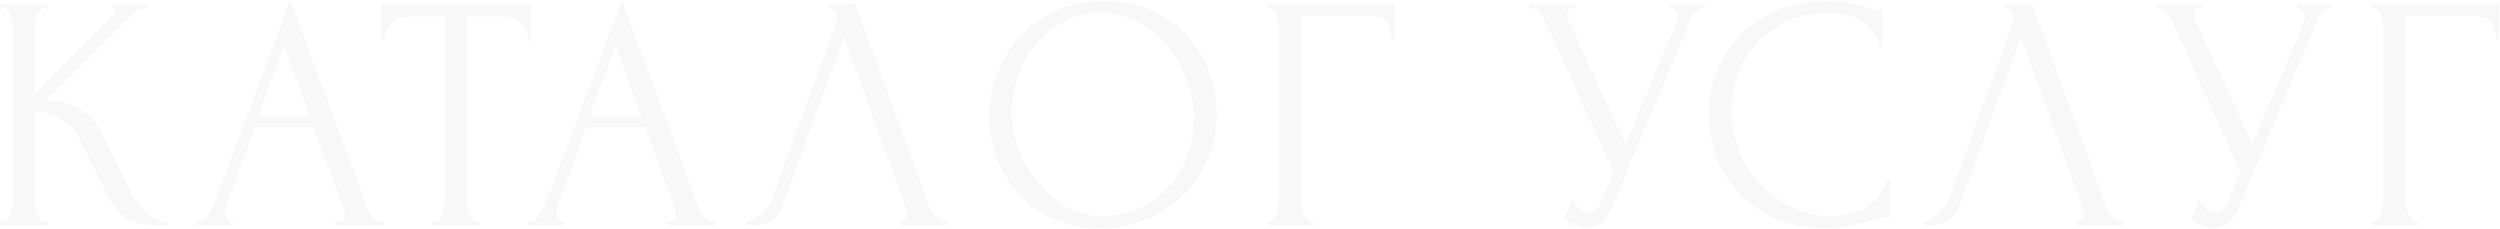 <svg width="1646" height="151" viewBox="0 0 1646 151" fill="none" xmlns="http://www.w3.org/2000/svg">
<path opacity="0.03" d="M0.073 145.8H1.173C2.346 145.8 3.373 145.36 4.253 144.48C5.133 143.6 5.866 142.573 6.453 141.4C7.186 140.227 7.7 138.98 7.993 137.66C8.286 136.193 8.433 134.873 8.433 133.7V16.44C8.433 15.413 8.286 14.24 7.993 12.92C7.7 11.6 7.186 10.353 6.453 9.18C5.866 8.007 5.133 7.053 4.253 6.32C3.373 5.44 2.42 5 1.393 5H0.293V2.8H31.533V5H30.433C29.26 5 28.233 5.44 27.353 6.32C26.473 7.053 25.666 8.007 24.933 9.18C24.346 10.353 23.833 11.6 23.393 12.92C23.1 14.24 22.953 15.413 22.953 16.44V61.98L73.993 11.16C75.166 9.987 75.753 8.593 75.753 6.98C75.753 5.66 75.166 5 73.993 5V2.8H97.753V5C94.82 5.147 92.18 6.027 89.833 7.64C87.633 9.253 85.213 11.38 82.573 14.02L30.433 66.16C39.966 66.453 47.666 68.507 53.533 72.32C59.4 76.133 64.02 81.413 67.393 88.16L84.773 123.36C85.8 125.56 87.12 127.98 88.733 130.62C90.493 133.113 92.4 135.533 94.453 137.88C96.653 140.08 99.073 141.987 101.713 143.6C104.353 145.067 107.14 145.8 110.073 145.8V148H99.073C94.82 148 91.153 147.413 88.073 146.24C84.993 144.92 82.28 143.233 79.933 141.18C77.733 138.98 75.753 136.56 73.993 133.92C72.38 131.28 70.913 128.64 69.593 126L51.773 90.58C48.986 85.153 45.1 81.047 40.113 78.26C35.273 75.327 29.553 73.713 22.953 73.42V133.7C22.953 134.873 23.1 136.12 23.393 137.44C23.686 138.76 24.126 140.08 24.713 141.4C25.3 142.573 26.033 143.6 26.913 144.48C27.793 145.213 28.746 145.653 29.773 145.8H31.313V148H0.073V145.8ZM220.419 145.8H221.519C225.039 145.8 226.799 144.187 226.799 140.96C226.799 139.787 226.579 138.54 226.139 137.22L206.339 83.76H167.839L148.699 136.34C148.259 137.513 148.039 138.613 148.039 139.64C148.039 141.547 148.552 143.087 149.579 144.26C150.605 145.287 151.705 145.8 152.879 145.8H153.979V148H129.559V145.8H130.659C132.565 145.8 134.399 144.7 136.159 142.5C138.065 140.153 139.605 137.44 140.779 134.36L191.159 0.16L240.439 133.04C241.465 135.973 242.859 138.833 244.619 141.62C246.525 144.407 248.945 145.8 251.879 145.8H252.979V148H220.419V145.8ZM170.039 76.28H203.919L186.979 30.3L170.039 76.28ZM314.594 145.8H315.694V148H284.454V145.8H285.554C286.727 145.8 287.754 145.36 288.634 144.48C289.514 143.6 290.247 142.573 290.834 141.4C291.567 140.227 292.081 138.98 292.374 137.66C292.667 136.193 292.814 134.873 292.814 133.7V10.94H267.294C264.947 10.94 262.894 11.453 261.134 12.48C259.374 13.507 257.907 14.827 256.734 16.44C255.561 17.907 254.681 19.593 254.094 21.5C253.507 23.26 253.214 25.02 253.214 26.78H251.014V2.8H349.794V26.78H347.594C347.594 25.02 347.301 23.26 346.714 21.5C346.127 19.593 345.247 17.907 344.074 16.44C342.901 14.827 341.434 13.507 339.674 12.48C337.914 11.453 335.861 10.94 333.514 10.94H307.554V133.7C307.554 134.873 307.701 136.193 307.994 137.66C308.287 138.98 308.727 140.227 309.314 141.4C310.047 142.573 310.781 143.6 311.514 144.48C312.394 145.36 313.421 145.8 314.594 145.8ZM438.674 145.8H439.774C443.294 145.8 445.054 144.187 445.054 140.96C445.054 139.787 444.834 138.54 444.394 137.22L424.594 83.76H386.094L366.954 136.34C366.514 137.513 366.294 138.613 366.294 139.64C366.294 141.547 366.807 143.087 367.834 144.26C368.861 145.287 369.961 145.8 371.134 145.8H372.234V148H347.814V145.8H348.914C350.821 145.8 352.654 144.7 354.414 142.5C356.321 140.153 357.861 137.44 359.034 134.36L409.414 0.16L458.694 133.04C459.721 135.973 461.114 138.833 462.874 141.62C464.781 144.407 467.201 145.8 470.134 145.8H471.234V148H438.674V145.8ZM388.294 76.28H422.174L405.234 30.3L388.294 76.28ZM516.3 132.6C514.98 136.413 512.926 139.933 510.14 143.16C507.353 146.387 503.246 148 497.82 148H491V145.8C491.88 145.8 493.053 145.58 494.52 145.14C495.986 144.553 497.526 143.673 499.14 142.5C500.753 141.327 502.366 139.86 503.98 138.1C505.593 136.193 506.986 133.847 508.16 131.06L549.74 17.1C550.473 14.9 550.84 13.213 550.84 12.04C550.84 9.84 550.18 8.153 548.86 6.98C547.686 5.66 546.44 5 545.12 5V2.8H563.16L612.44 137.44C613.173 139.493 614.566 141.4 616.62 143.16C618.673 144.773 620.946 145.653 623.44 145.8V148H591.98V145.8C593.153 145.8 594.326 145.36 595.5 144.48C596.82 143.453 597.48 142.133 597.48 140.52C597.48 140.08 597.333 139.42 597.04 138.54L555.68 24.58L516.3 132.6ZM727.166 0.6C738.606 0.6 748.873 2.653 757.966 6.76C767.06 10.72 774.76 16.147 781.066 23.04C787.519 29.787 792.433 37.707 795.806 46.8C799.326 55.747 801.086 65.133 801.086 74.96C801.086 85.96 799.033 96.08 794.926 105.32C790.966 114.56 785.466 122.48 778.426 129.08C771.386 135.68 763.173 140.887 753.786 144.7C744.546 148.367 734.646 150.2 724.086 150.2C712.793 150.2 702.599 148.147 693.506 144.04C684.559 139.933 676.933 134.507 670.626 127.76C664.466 121.013 659.699 113.24 656.326 104.44C652.953 95.64 651.266 86.473 651.266 76.94C651.266 67.553 652.953 58.313 656.326 49.22C659.699 39.98 664.613 31.767 671.066 24.58C677.666 17.393 685.659 11.6 695.046 7.2C704.433 2.8 715.139 0.6 727.166 0.6ZM726.946 142.5C736.773 142.06 745.353 139.86 752.686 135.9C760.166 131.793 766.399 126.66 771.386 120.5C776.373 114.193 780.04 107.3 782.386 99.82C784.879 92.34 786.126 84.933 786.126 77.6C786.126 69.533 784.66 61.393 781.726 53.18C778.793 44.967 774.613 37.56 769.186 30.96C763.759 24.213 757.233 18.787 749.606 14.68C742.126 10.427 733.693 8.3 724.306 8.3C715.213 8.3 707.073 10.353 699.886 14.46C692.699 18.42 686.539 23.553 681.406 29.86C676.419 36.167 672.606 43.207 669.966 50.98C667.326 58.753 666.006 66.38 666.006 73.86C666.006 81.927 667.546 90.067 670.626 98.28C673.706 106.347 677.959 113.68 683.386 120.28C688.813 126.88 695.193 132.233 702.526 136.34C710.006 140.447 718.146 142.5 726.946 142.5ZM864.169 145.8H865.269V148H833.589V145.8H834.689C835.863 145.8 836.889 145.433 837.769 144.7C838.649 143.82 839.383 142.793 839.969 141.62C840.703 140.447 841.216 139.2 841.509 137.88C841.803 136.56 841.949 135.313 841.949 134.14V16.44C841.949 15.413 841.803 14.24 841.509 12.92C841.216 11.6 840.703 10.353 839.969 9.18C839.383 8.007 838.649 7.053 837.769 6.32C836.889 5.44 835.863 5 834.689 5H833.589V2.8H918.289V26.12H916.089C916.089 20.84 914.916 16.953 912.569 14.46C910.369 11.82 906.849 10.5 902.009 10.5H856.909V134.14C856.909 135.313 857.056 136.56 857.349 137.88C857.643 139.2 858.083 140.447 858.669 141.62C859.403 142.793 860.209 143.82 861.089 144.7C861.969 145.433 862.996 145.8 864.169 145.8ZM1006.75 2.8H1037.33V5H1036.01C1034.39 5 1033.29 5.513 1032.71 6.54C1032.12 7.42 1031.83 8.373 1031.83 9.4C1031.83 10.133 1031.9 10.793 1032.05 11.38C1032.19 11.967 1032.34 12.407 1032.49 12.7L1070.11 94.98L1103.77 15.12C1103.91 14.827 1104.13 14.24 1104.43 13.36C1104.72 12.333 1104.87 11.38 1104.87 10.5C1104.87 8.447 1104.13 7.053 1102.67 6.32C1101.2 5.44 1100.1 5 1099.37 5V2.8H1122.91V5C1120.27 5 1118.21 5.733 1116.75 7.2C1115.43 8.52 1114.4 9.913 1113.67 11.38L1060.87 137.66C1059.11 141.913 1056.76 145.067 1053.83 147.12C1050.89 149.027 1047.74 149.98 1044.37 149.98C1042.17 149.98 1040.19 149.613 1038.43 148.88C1036.67 148.293 1035.13 147.56 1033.81 146.68C1032.49 145.8 1031.46 144.993 1030.73 144.26C1030.14 143.527 1029.85 143.16 1029.85 143.16L1035.35 131.06C1036.52 133.847 1038.06 136.047 1039.97 137.66C1041.87 139.127 1043.85 139.86 1045.91 139.86C1047.23 139.86 1048.55 139.42 1049.87 138.54C1051.33 137.513 1052.58 135.973 1053.61 133.92L1062.19 113.02L1016.43 12.04C1014.37 7.64 1011.15 5.293 1006.75 5V2.8ZM1203.72 8.52C1192.86 8.52 1183.4 10.5 1175.34 14.46C1167.42 18.273 1160.82 23.333 1155.54 29.64C1150.26 35.8 1146.3 42.767 1143.66 50.54C1141.16 58.313 1139.92 66.013 1139.92 73.64C1139.92 82.293 1141.6 90.8 1144.98 99.16C1148.35 107.373 1152.97 114.707 1158.84 121.16C1164.85 127.467 1171.82 132.6 1179.74 136.56C1187.66 140.373 1196.24 142.28 1205.48 142.28C1208.12 142.28 1211.2 141.987 1214.72 141.4C1218.38 140.813 1221.98 139.713 1225.5 138.1C1229.02 136.34 1232.24 133.92 1235.18 130.84C1238.26 127.76 1240.6 123.727 1242.22 118.74H1244.42V143.16C1242.22 143.16 1239.87 143.453 1237.38 144.04C1235.03 144.627 1232.39 145.287 1229.46 146.02C1225.64 147.047 1221.39 148 1216.7 148.88C1212.15 149.76 1207.31 150.2 1202.18 150.2C1189.42 150.2 1178.2 148 1168.52 143.6C1158.84 139.2 1150.77 133.48 1144.32 126.44C1137.86 119.4 1133.02 111.48 1129.8 102.68C1126.57 93.733 1124.96 84.713 1124.96 75.62C1124.96 66.527 1126.57 57.507 1129.8 48.56C1133.02 39.613 1137.94 31.62 1144.54 24.58C1151.14 17.393 1159.42 11.6 1169.4 7.2C1179.37 2.8 1191.1 0.6 1204.6 0.6C1209.44 0.6 1213.76 1.04 1217.58 1.92C1221.54 2.8 1225.06 3.68 1228.14 4.56C1230.34 5.293 1232.32 5.88 1234.08 6.32C1235.98 6.613 1237.82 6.76 1239.58 6.76V31.18H1237.38C1236.5 26.633 1234.88 22.893 1232.54 19.96C1230.19 16.88 1227.4 14.533 1224.18 12.92C1221.1 11.307 1217.72 10.207 1214.06 9.62C1210.54 8.887 1207.09 8.52 1203.72 8.52ZM1291.16 132.6C1289.84 136.413 1287.79 139.933 1285 143.16C1282.22 146.387 1278.11 148 1272.68 148H1265.86V145.8C1266.74 145.8 1267.92 145.58 1269.38 145.14C1270.85 144.553 1272.39 143.673 1274 142.5C1275.62 141.327 1277.23 139.86 1278.84 138.1C1280.46 136.193 1281.85 133.847 1283.02 131.06L1324.6 17.1C1325.34 14.9 1325.7 13.213 1325.7 12.04C1325.7 9.84 1325.04 8.153 1323.72 6.98C1322.55 5.66 1321.3 5 1319.98 5V2.8H1338.02L1387.3 137.44C1388.04 139.493 1389.43 141.4 1391.48 143.16C1393.54 144.773 1395.81 145.653 1398.3 145.8V148H1366.84V145.8C1368.02 145.8 1369.19 145.36 1370.36 144.48C1371.68 143.453 1372.34 142.133 1372.34 140.52C1372.34 140.08 1372.2 139.42 1371.9 138.54L1330.54 24.58L1291.16 132.6ZM1419.53 2.8H1450.11V5H1448.79C1447.18 5 1446.08 5.513 1445.49 6.54C1444.9 7.42 1444.61 8.373 1444.61 9.4C1444.61 10.133 1444.68 10.793 1444.83 11.38C1444.98 11.967 1445.12 12.407 1445.27 12.7L1482.89 94.98L1516.55 15.12C1516.7 14.827 1516.92 14.24 1517.21 13.36C1517.5 12.333 1517.65 11.38 1517.65 10.5C1517.65 8.447 1516.92 7.053 1515.45 6.32C1513.98 5.44 1512.88 5 1512.15 5V2.8H1535.69V5C1533.05 5 1531 5.733 1529.53 7.2C1528.21 8.52 1527.18 9.913 1526.45 11.38L1473.65 137.66C1471.89 141.913 1469.54 145.067 1466.61 147.12C1463.68 149.027 1460.52 149.98 1457.15 149.98C1454.95 149.98 1452.97 149.613 1451.21 148.88C1449.45 148.293 1447.91 147.56 1446.59 146.68C1445.27 145.8 1444.24 144.993 1443.51 144.26C1442.92 143.527 1442.63 143.16 1442.63 143.16L1448.13 131.06C1449.3 133.847 1450.84 136.047 1452.75 137.66C1454.66 139.127 1456.64 139.86 1458.69 139.86C1460.01 139.86 1461.33 139.42 1462.65 138.54C1464.12 137.513 1465.36 135.973 1466.39 133.92L1474.97 113.02L1429.21 12.04C1427.16 7.64 1423.93 5.293 1419.53 5V2.8ZM1591.34 145.8H1592.44V148H1560.76V145.8H1561.86C1563.03 145.8 1564.06 145.433 1564.94 144.7C1565.82 143.82 1566.55 142.793 1567.14 141.62C1567.87 140.447 1568.38 139.2 1568.68 137.88C1568.97 136.56 1569.12 135.313 1569.12 134.14V16.44C1569.12 15.413 1568.97 14.24 1568.68 12.92C1568.38 11.6 1567.87 10.353 1567.14 9.18C1566.55 8.007 1565.82 7.053 1564.94 6.32C1564.06 5.44 1563.03 5 1561.86 5H1560.76V2.8H1645.46V26.12H1643.26C1643.26 20.84 1642.08 16.953 1639.74 14.46C1637.54 11.82 1634.02 10.5 1629.18 10.5H1584.08V134.14C1584.08 135.313 1584.22 136.56 1584.52 137.88C1584.81 139.2 1585.25 140.447 1585.84 141.62C1586.57 142.793 1587.38 143.82 1588.26 144.7C1589.14 145.433 1590.16 145.8 1591.34 145.8Z" fill="black"/>
</svg>